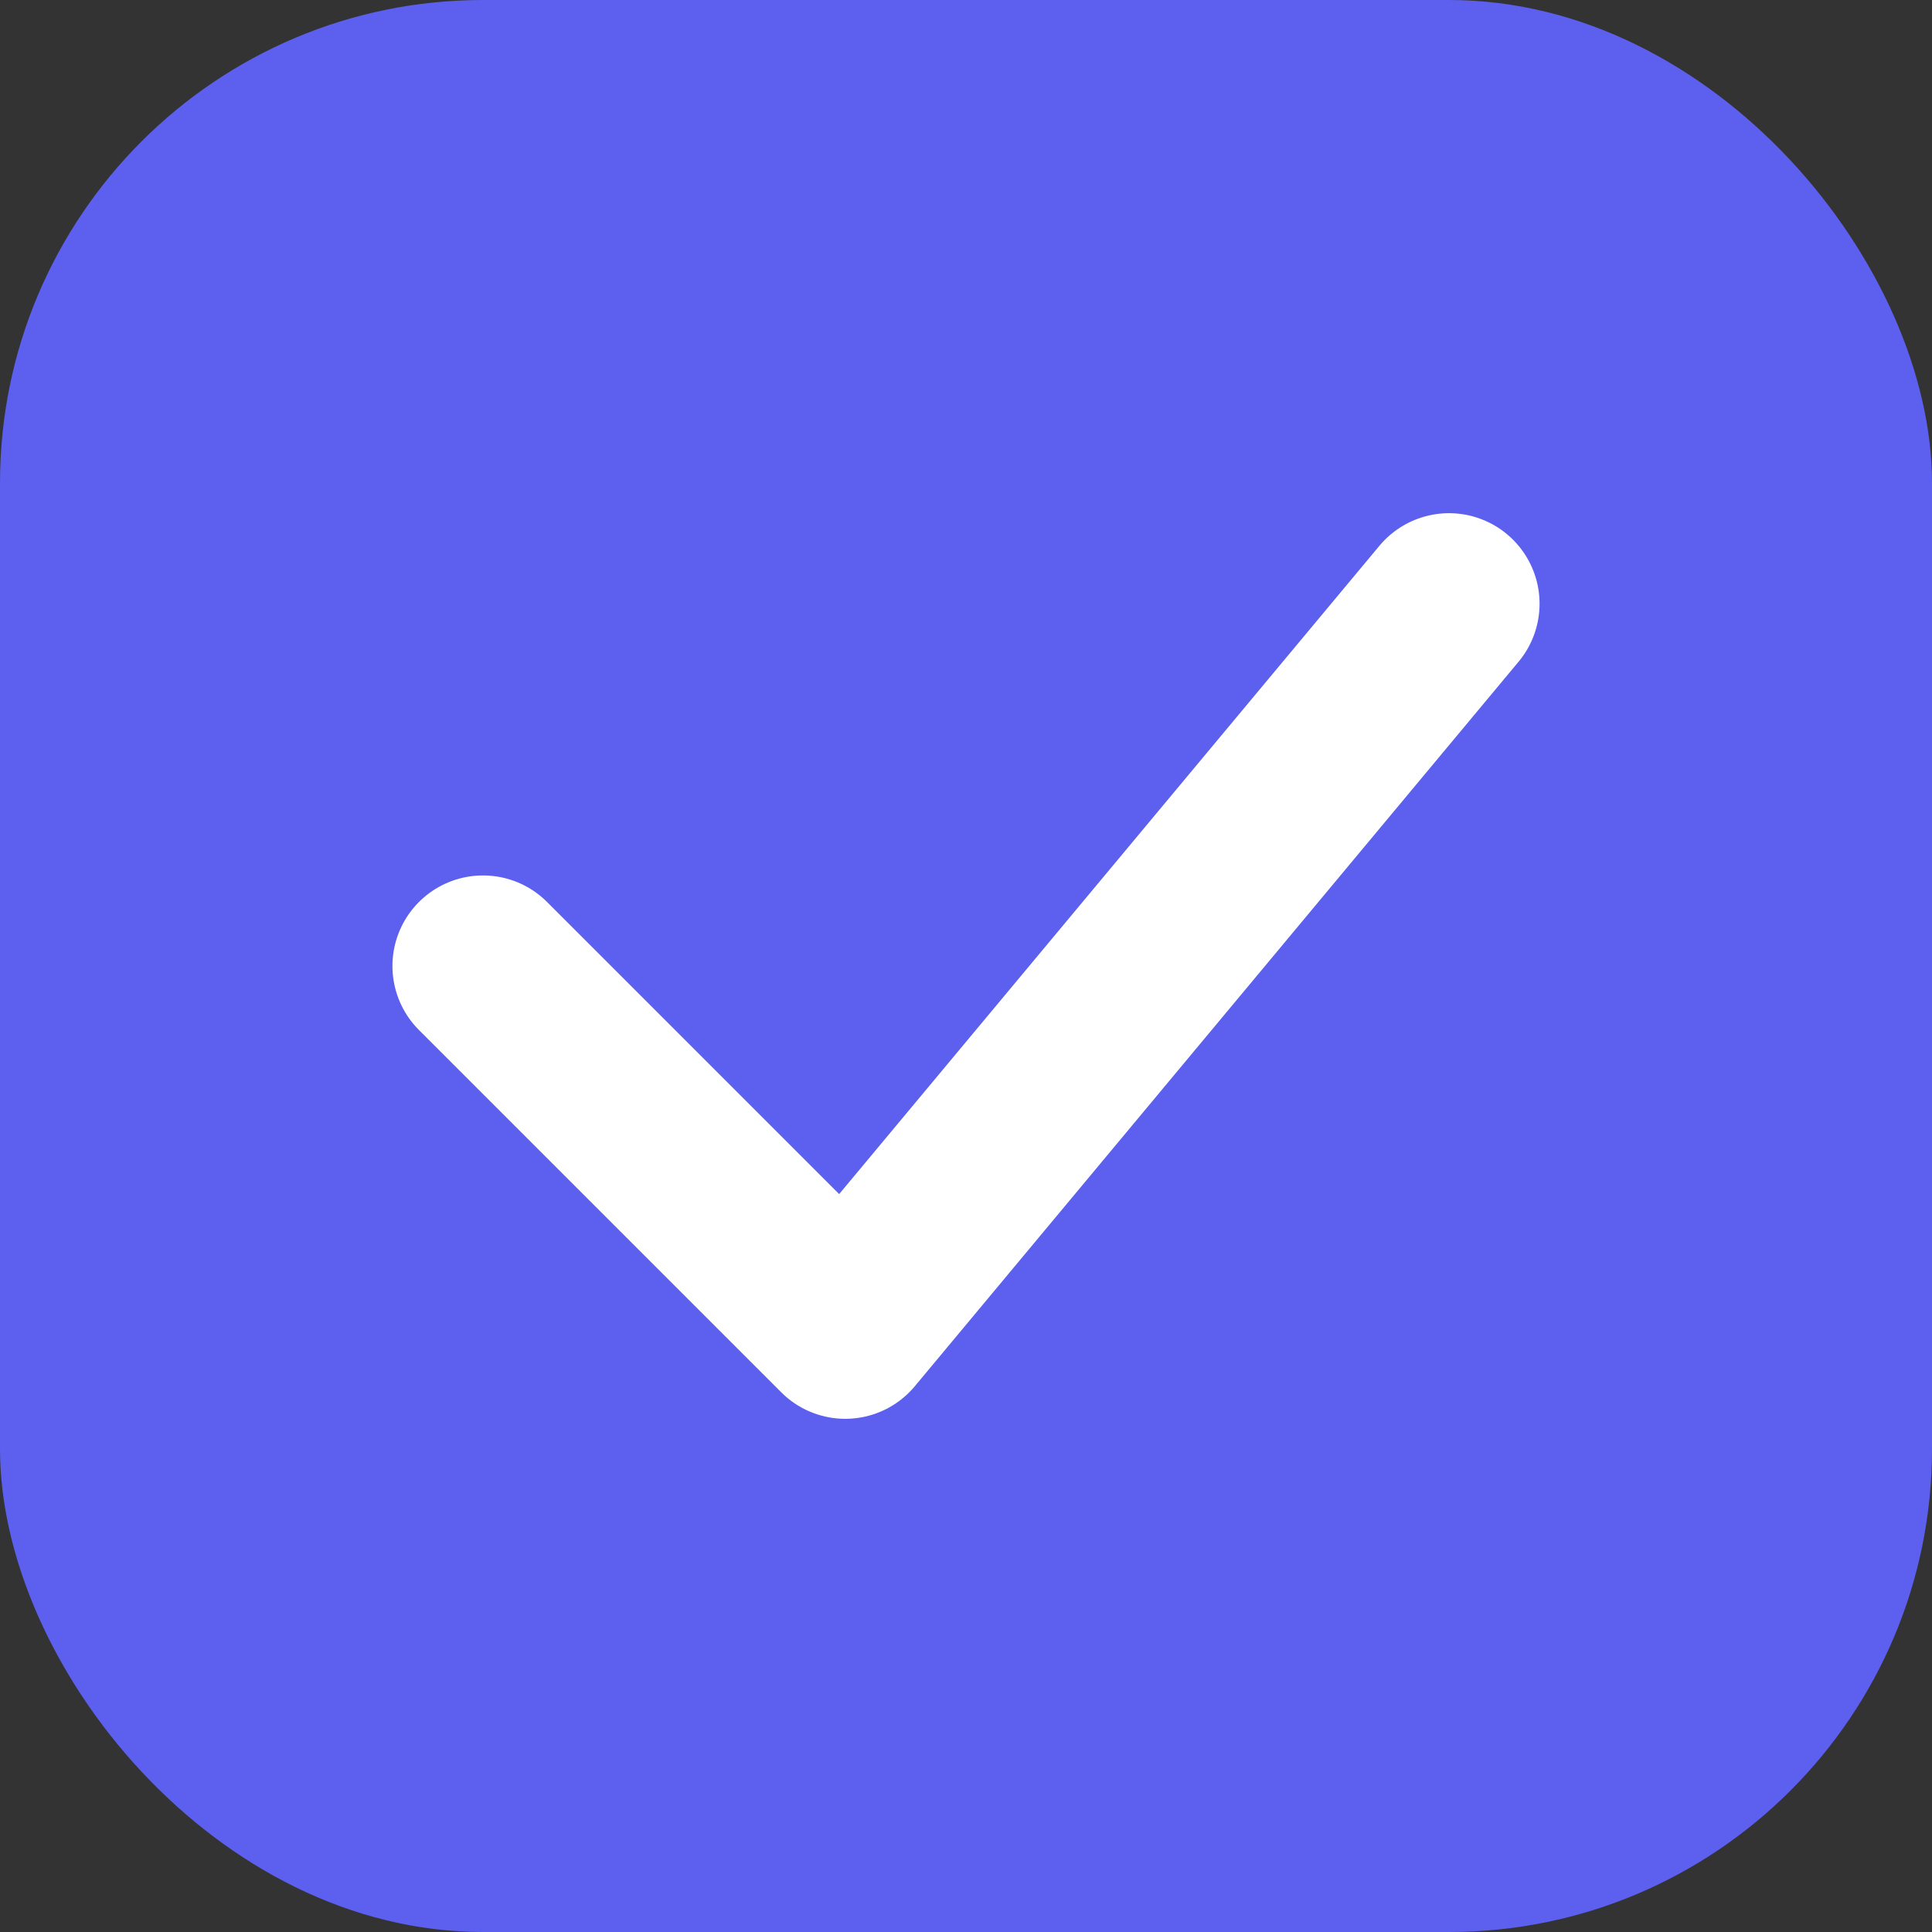 <svg xmlns="http://www.w3.org/2000/svg" width="32" height="32" viewBox="0 0 32 32" fill="none">
  <rect x="0" y="0" width="32" height="32" fill="#333333" stroke="none"/>
  <rect width="32" height="32" rx="8" fill="#5D5FEF"/>
  <path d="M8 16L14 22L24 10" stroke="white" stroke-width="3" stroke-linecap="round" stroke-linejoin="round"/>
</svg> 